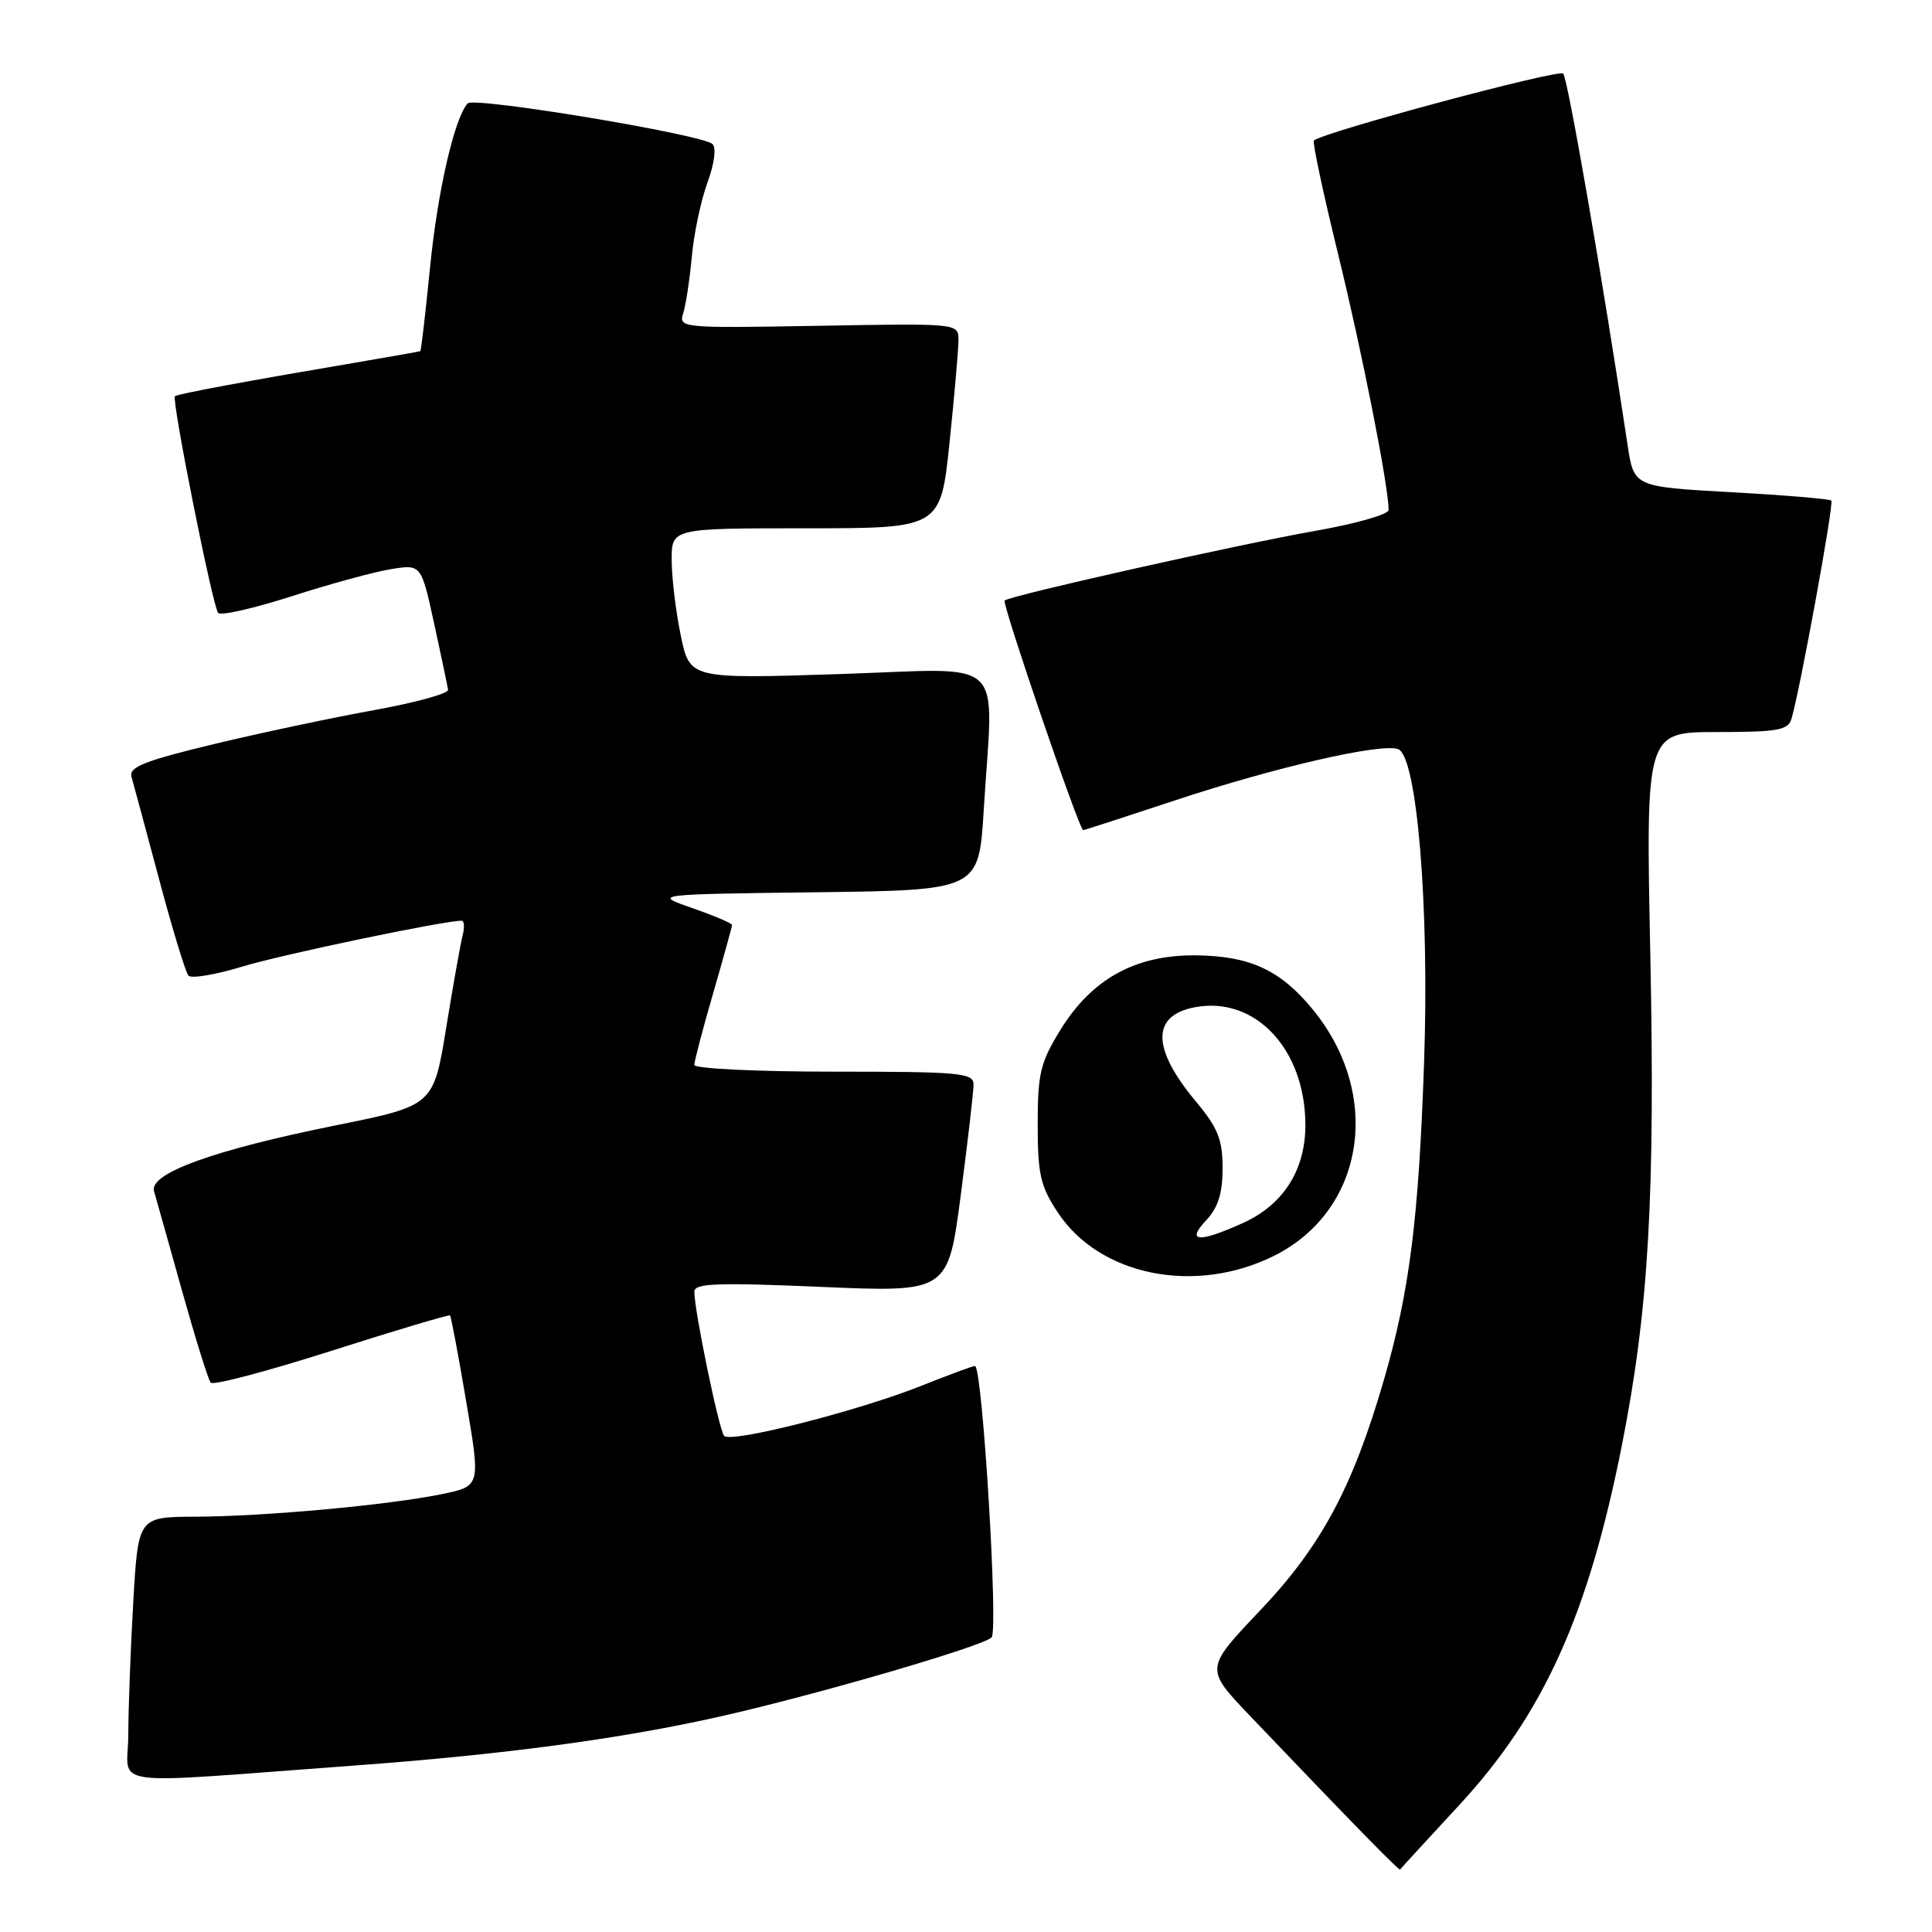 <?xml version="1.0" encoding="UTF-8" standalone="no"?>
<!DOCTYPE svg PUBLIC "-//W3C//DTD SVG 1.1//EN" "http://www.w3.org/Graphics/SVG/1.1/DTD/svg11.dtd" >
<svg xmlns="http://www.w3.org/2000/svg" xmlns:xlink="http://www.w3.org/1999/xlink" version="1.1" viewBox="0 0 256 256">
 <g >
 <path fill="currentColor"
d=" M 193.35 239.19 C 204.53 227.10 210.45 214.00 214.91 191.50 C 218.45 173.60 219.32 158.62 218.68 126.75 C 218.07 97.00 218.07 97.00 227.47 97.00 C 235.55 97.00 236.94 96.76 237.38 95.25 C 238.52 91.42 243.03 66.69 242.66 66.33 C 242.44 66.11 236.47 65.61 229.38 65.22 C 216.50 64.50 216.50 64.50 215.67 59.00 C 212.35 36.96 207.74 10.37 207.13 9.75 C 206.53 9.13 175.38 17.49 174.10 18.62 C 173.88 18.81 175.33 25.61 177.32 33.73 C 180.48 46.64 183.99 64.39 184.00 67.57 C 184.00 68.16 179.61 69.41 174.25 70.35 C 164.17 72.12 133.80 78.93 133.12 79.57 C 132.73 79.94 143.01 110.00 143.52 110.00 C 143.67 110.00 149.13 108.23 155.65 106.07 C 168.99 101.65 183.05 98.42 185.27 99.27 C 187.76 100.23 189.41 120.12 188.70 140.70 C 187.99 161.49 186.78 171.07 183.39 182.79 C 179.24 197.11 175.08 204.85 166.96 213.41 C 159.66 221.09 159.66 221.09 165.57 227.30 C 179.21 241.59 185.40 247.93 185.52 247.72 C 185.60 247.60 189.12 243.76 193.35 239.19 Z  M 47.00 233.94 C 66.65 232.50 82.34 230.40 95.44 227.44 C 108.25 224.55 130.11 218.18 131.39 216.97 C 132.31 216.09 130.17 181.00 129.19 181.00 C 128.90 181.00 125.73 182.17 122.15 183.60 C 113.80 186.94 96.83 191.26 95.95 190.26 C 95.27 189.49 92.00 173.66 92.00 171.15 C 92.00 170.04 95.02 169.93 108.81 170.52 C 125.62 171.24 125.62 171.24 127.31 158.32 C 128.24 151.21 129.00 144.63 129.00 143.70 C 129.00 142.16 127.24 142.00 110.50 142.00 C 100.33 142.00 92.00 141.60 92.00 141.11 C 92.00 140.62 93.12 136.34 94.50 131.60 C 95.87 126.85 97.00 122.79 97.00 122.57 C 97.00 122.34 94.64 121.34 91.75 120.33 C 86.50 118.50 86.50 118.50 108.10 118.23 C 129.70 117.96 129.70 117.96 130.35 107.33 C 131.62 86.50 133.85 88.59 111.20 89.32 C 91.39 89.96 91.39 89.96 90.20 84.17 C 89.54 80.99 89.00 76.49 89.00 74.19 C 89.00 70.00 89.00 70.00 106.82 70.00 C 124.63 70.00 124.63 70.00 125.82 58.64 C 126.47 52.39 127.00 46.28 127.00 45.06 C 127.00 42.84 127.00 42.84 108.45 43.17 C 90.28 43.49 89.91 43.46 90.53 41.50 C 90.88 40.40 91.39 37.02 91.67 34.00 C 91.94 30.98 92.87 26.57 93.74 24.20 C 94.66 21.68 94.94 19.57 94.40 19.08 C 93.01 17.81 62.80 12.79 61.97 13.70 C 60.21 15.64 57.98 25.36 56.98 35.47 C 56.38 41.51 55.80 46.49 55.69 46.53 C 55.59 46.58 52.35 47.15 48.50 47.81 C 32.81 50.47 23.48 52.20 23.18 52.50 C 22.71 52.96 28.18 80.38 28.91 81.22 C 29.26 81.61 33.66 80.61 38.70 78.99 C 43.73 77.37 49.64 75.76 51.83 75.41 C 55.81 74.77 55.81 74.77 57.53 82.64 C 58.47 86.96 59.30 90.91 59.37 91.40 C 59.44 91.90 55.04 93.10 49.60 94.09 C 44.15 95.07 34.58 97.10 28.33 98.60 C 19.18 100.80 17.06 101.64 17.42 102.92 C 17.67 103.79 19.32 109.90 21.08 116.50 C 22.84 123.10 24.59 128.85 24.97 129.27 C 25.34 129.70 28.54 129.16 32.07 128.09 C 37.33 126.48 58.73 122.01 61.16 122.00 C 61.52 122.00 61.58 122.88 61.30 123.95 C 61.02 125.03 60.04 130.54 59.12 136.20 C 57.44 146.50 57.44 146.50 44.47 149.12 C 28.30 152.38 19.72 155.49 20.41 157.84 C 20.68 158.75 22.34 164.68 24.11 171.00 C 25.88 177.32 27.59 182.82 27.92 183.21 C 28.25 183.60 35.46 181.69 43.95 178.98 C 52.44 176.27 59.50 174.17 59.63 174.30 C 59.77 174.44 60.74 179.58 61.78 185.74 C 63.68 196.92 63.68 196.92 58.59 197.97 C 51.54 199.43 35.00 200.94 25.90 200.97 C 18.31 201.00 18.31 201.00 17.66 212.25 C 17.30 218.44 17.01 226.34 17.00 229.82 C 17.00 236.97 13.07 236.43 47.00 233.94 Z  M 168.82 166.40 C 180.86 160.40 183.25 145.04 173.90 133.70 C 169.64 128.53 165.62 126.67 158.50 126.59 C 150.50 126.50 144.71 129.67 140.54 136.42 C 137.85 140.78 137.50 142.21 137.50 148.99 C 137.50 155.60 137.86 157.18 140.17 160.67 C 145.72 169.07 158.39 171.60 168.82 166.40 Z  M 159.83 161.69 C 161.41 160.00 162.00 158.12 162.00 154.78 C 162.00 151.00 161.38 149.45 158.49 145.99 C 152.59 138.93 152.54 134.55 158.35 133.46 C 166.31 131.97 172.93 139.00 172.97 149.00 C 173.00 154.99 170.08 159.61 164.73 162.04 C 158.83 164.71 157.10 164.59 159.83 161.69 Z "/>
</g>
</svg>